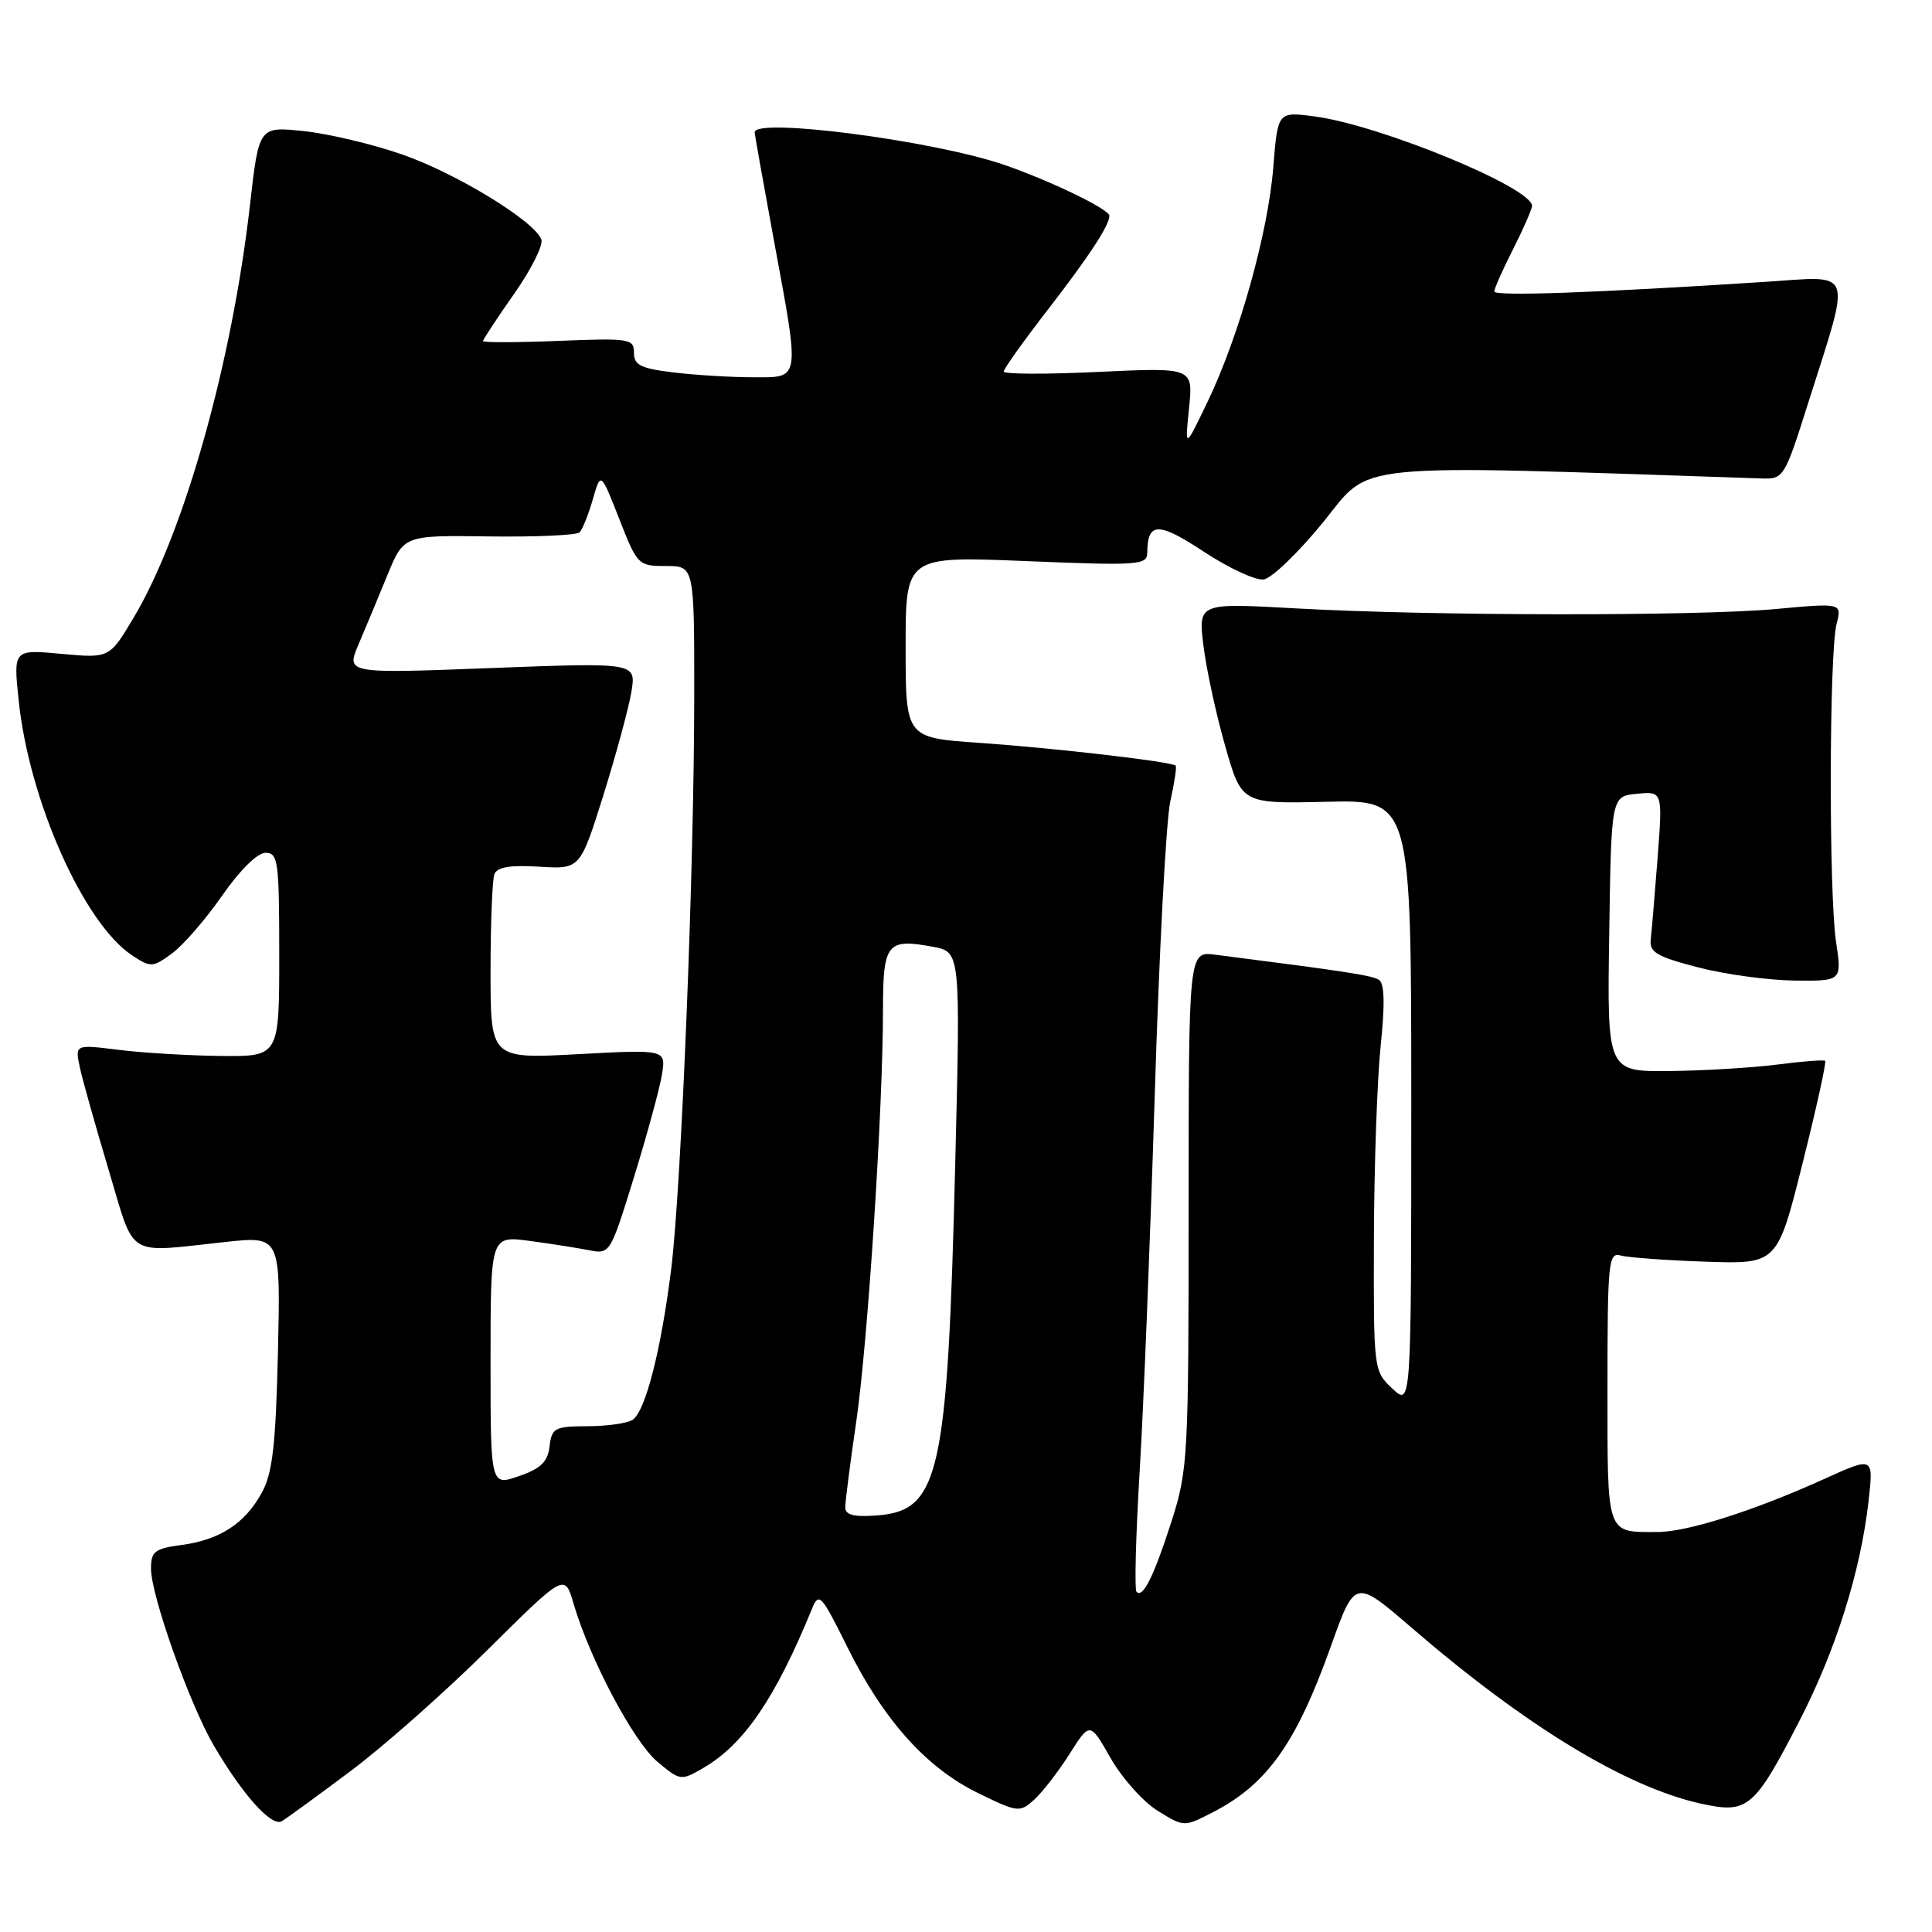 <?xml version="1.0" encoding="UTF-8" standalone="no"?>
<!DOCTYPE svg PUBLIC "-//W3C//DTD SVG 1.1//EN" "http://www.w3.org/Graphics/SVG/1.1/DTD/svg11.dtd" >
<svg xmlns="http://www.w3.org/2000/svg" xmlns:xlink="http://www.w3.org/1999/xlink" version="1.1" viewBox="0 0 256 256">
 <g >
 <path fill="currentColor"
d=" M 46.50 234.64 C 50.90 231.35 59.07 224.11 64.66 218.56 C 74.83 208.48 74.83 208.48 76.00 212.49 C 78.14 219.81 83.94 230.77 87.08 233.41 C 90.12 235.97 90.22 235.99 93.20 234.26 C 98.58 231.13 102.74 225.04 107.61 213.13 C 108.51 210.94 108.85 211.32 112.26 218.21 C 117.03 227.86 122.72 234.23 129.56 237.57 C 134.87 240.17 135.12 240.20 137.04 238.46 C 138.13 237.47 140.24 234.75 141.72 232.41 C 144.42 228.15 144.42 228.15 147.17 232.97 C 148.68 235.62 151.49 238.76 153.40 239.94 C 156.89 242.10 156.89 242.10 160.70 240.14 C 167.89 236.44 171.74 231.03 176.33 218.19 C 179.53 209.21 179.53 209.21 187.02 215.66 C 202.15 228.71 215.44 236.79 225.38 238.99 C 231.58 240.36 232.43 239.65 238.40 228.09 C 243.24 218.71 246.53 208.28 247.59 198.92 C 248.26 193.01 248.26 193.01 241.81 195.93 C 232.47 200.17 223.57 203.00 219.61 203.00 C 212.77 203.00 213.00 203.65 213.00 183.83 C 213.00 167.20 213.13 165.90 214.75 166.36 C 215.71 166.63 220.78 167.00 226.00 167.18 C 235.50 167.50 235.50 167.50 238.84 154.18 C 240.68 146.85 242.03 140.72 241.84 140.57 C 241.65 140.41 238.80 140.63 235.50 141.06 C 232.20 141.48 225.78 141.87 221.23 141.92 C 212.95 142.00 212.95 142.00 213.23 123.75 C 213.50 105.50 213.50 105.50 216.91 105.18 C 220.31 104.85 220.31 104.85 219.64 113.68 C 219.26 118.53 218.86 123.40 218.73 124.50 C 218.54 126.18 219.55 126.77 225.00 128.18 C 228.57 129.11 234.33 129.89 237.78 129.93 C 244.07 130.00 244.07 130.00 243.28 124.75 C 242.32 118.30 242.37 86.55 243.35 82.70 C 244.07 79.89 244.07 79.89 235.28 80.70 C 224.72 81.66 189.47 81.62 171.63 80.61 C 158.76 79.89 158.76 79.89 159.47 85.60 C 159.86 88.75 161.16 94.73 162.36 98.91 C 164.53 106.50 164.53 106.50 175.77 106.24 C 187.00 105.98 187.00 105.98 187.00 146.16 C 187.00 186.35 187.00 186.35 184.50 184.00 C 182.01 181.66 182.00 181.56 182.05 164.08 C 182.08 154.41 182.49 142.90 182.95 138.50 C 183.53 133.00 183.45 130.29 182.71 129.83 C 181.77 129.24 178.24 128.70 161.00 126.50 C 157.50 126.06 157.50 126.06 157.50 160.28 C 157.50 192.97 157.40 194.81 155.26 201.50 C 152.91 208.84 151.45 211.79 150.60 210.93 C 150.31 210.65 150.50 203.46 151.01 194.96 C 151.53 186.46 152.42 164.01 153.01 145.08 C 153.59 126.14 154.52 108.65 155.07 106.19 C 155.62 103.74 155.94 101.61 155.78 101.45 C 155.25 100.92 139.59 99.11 129.75 98.43 C 120.00 97.76 120.00 97.76 120.00 85.72 C 120.00 73.69 120.00 73.69 136.00 74.35 C 150.83 74.96 152.00 74.88 152.02 73.25 C 152.05 69.15 153.47 69.12 159.51 73.10 C 162.81 75.28 166.38 76.93 167.45 76.78 C 168.52 76.62 172.08 73.19 175.37 69.14 C 181.82 61.16 178.06 61.54 233.45 63.40 C 236.33 63.50 236.48 63.25 239.57 53.47 C 245.35 35.21 245.83 36.58 233.86 37.35 C 211.24 38.81 198.00 39.28 198.00 38.62 C 198.00 38.24 199.12 35.71 200.50 33.00 C 201.87 30.29 203.00 27.71 203.00 27.28 C 203.00 24.86 182.88 16.58 174.21 15.43 C 169.31 14.78 169.31 14.78 168.72 22.14 C 168.03 30.85 164.20 44.51 160.01 53.24 C 157.00 59.50 157.00 59.50 157.55 54.10 C 158.11 48.69 158.11 48.69 145.55 49.28 C 138.65 49.61 133.00 49.59 133.00 49.23 C 133.00 48.87 135.63 45.19 138.84 41.04 C 144.30 33.98 147.00 29.87 147.00 28.59 C 147.00 27.73 139.17 23.95 133.05 21.84 C 123.73 18.63 100.00 15.54 100.00 17.53 C 100.00 17.82 101.13 24.15 102.50 31.60 C 106.03 50.69 106.13 50.00 99.75 49.99 C 96.86 49.99 92.14 49.70 89.25 49.35 C 84.90 48.83 84.00 48.38 84.00 46.74 C 84.00 44.88 83.43 44.79 74.00 45.17 C 68.50 45.39 64.00 45.40 64.00 45.19 C 64.00 44.99 65.85 42.17 68.12 38.94 C 70.39 35.71 72.01 32.47 71.73 31.73 C 70.78 29.26 60.46 22.96 53.27 20.46 C 49.36 19.10 43.49 17.71 40.23 17.37 C 34.31 16.75 34.31 16.75 33.13 27.10 C 30.74 48.12 24.39 70.65 17.70 81.86 C 14.50 87.22 14.50 87.22 8.14 86.64 C 1.77 86.05 1.77 86.05 2.47 92.78 C 3.85 106.10 11.12 122.41 17.55 126.62 C 19.98 128.22 20.25 128.20 22.81 126.32 C 24.29 125.23 27.27 121.79 29.44 118.67 C 31.77 115.31 34.11 113.00 35.19 113.00 C 36.85 113.00 37.00 114.13 37.00 126.50 C 37.00 140.00 37.00 140.00 29.25 139.92 C 24.99 139.87 18.90 139.51 15.71 139.11 C 9.93 138.39 9.93 138.39 10.58 141.44 C 10.94 143.12 12.66 149.22 14.39 155.00 C 17.96 166.90 16.51 166.00 29.84 164.57 C 37.18 163.78 37.18 163.78 36.83 179.14 C 36.54 191.41 36.12 195.15 34.72 197.74 C 32.48 201.86 29.15 204.04 24.04 204.72 C 20.48 205.20 20.00 205.58 20.01 207.88 C 20.03 211.48 25.14 225.86 28.35 231.33 C 32.18 237.86 36.00 242.11 37.34 241.32 C 37.98 240.94 42.10 237.94 46.50 234.64 Z  M 112.00 199.73 C 112.00 198.97 112.65 193.89 113.45 188.43 C 114.99 177.89 117.00 146.91 117.00 133.79 C 117.00 124.98 117.53 124.31 123.64 125.46 C 127.27 126.14 127.27 126.14 126.57 154.32 C 125.55 195.51 124.50 200.19 116.15 200.81 C 113.14 201.03 112.00 200.74 112.00 199.73 Z  M 65.00 180.32 C 65.00 163.74 65.00 163.74 70.14 164.42 C 72.97 164.80 76.53 165.36 78.06 165.66 C 80.82 166.21 80.88 166.11 84.01 155.97 C 85.75 150.34 87.41 144.23 87.71 142.39 C 88.25 139.06 88.25 139.06 76.63 139.68 C 65.00 140.31 65.00 140.31 65.00 128.73 C 65.00 122.37 65.23 116.56 65.51 115.83 C 65.87 114.89 67.60 114.60 71.45 114.84 C 76.87 115.18 76.87 115.18 79.96 105.34 C 81.65 99.93 83.32 93.76 83.67 91.64 C 84.29 87.79 84.29 87.79 65.08 88.52 C 45.86 89.26 45.86 89.26 47.51 85.38 C 48.42 83.25 50.14 79.12 51.33 76.21 C 53.50 70.92 53.50 70.92 64.80 71.08 C 71.01 71.16 76.41 70.92 76.80 70.54 C 77.18 70.15 77.97 68.19 78.55 66.17 C 79.60 62.50 79.60 62.50 82.05 68.75 C 84.44 74.87 84.57 75.00 88.24 75.00 C 92.00 75.00 92.00 75.00 91.99 92.25 C 91.98 115.24 90.28 157.37 88.93 168.21 C 87.58 179.00 85.51 187.06 83.80 188.15 C 83.08 188.60 80.39 188.98 77.82 188.98 C 73.50 189.00 73.11 189.21 72.82 191.66 C 72.57 193.71 71.65 194.60 68.75 195.60 C 65.00 196.90 65.00 196.90 65.00 180.32 Z "/>
</g>
</svg>